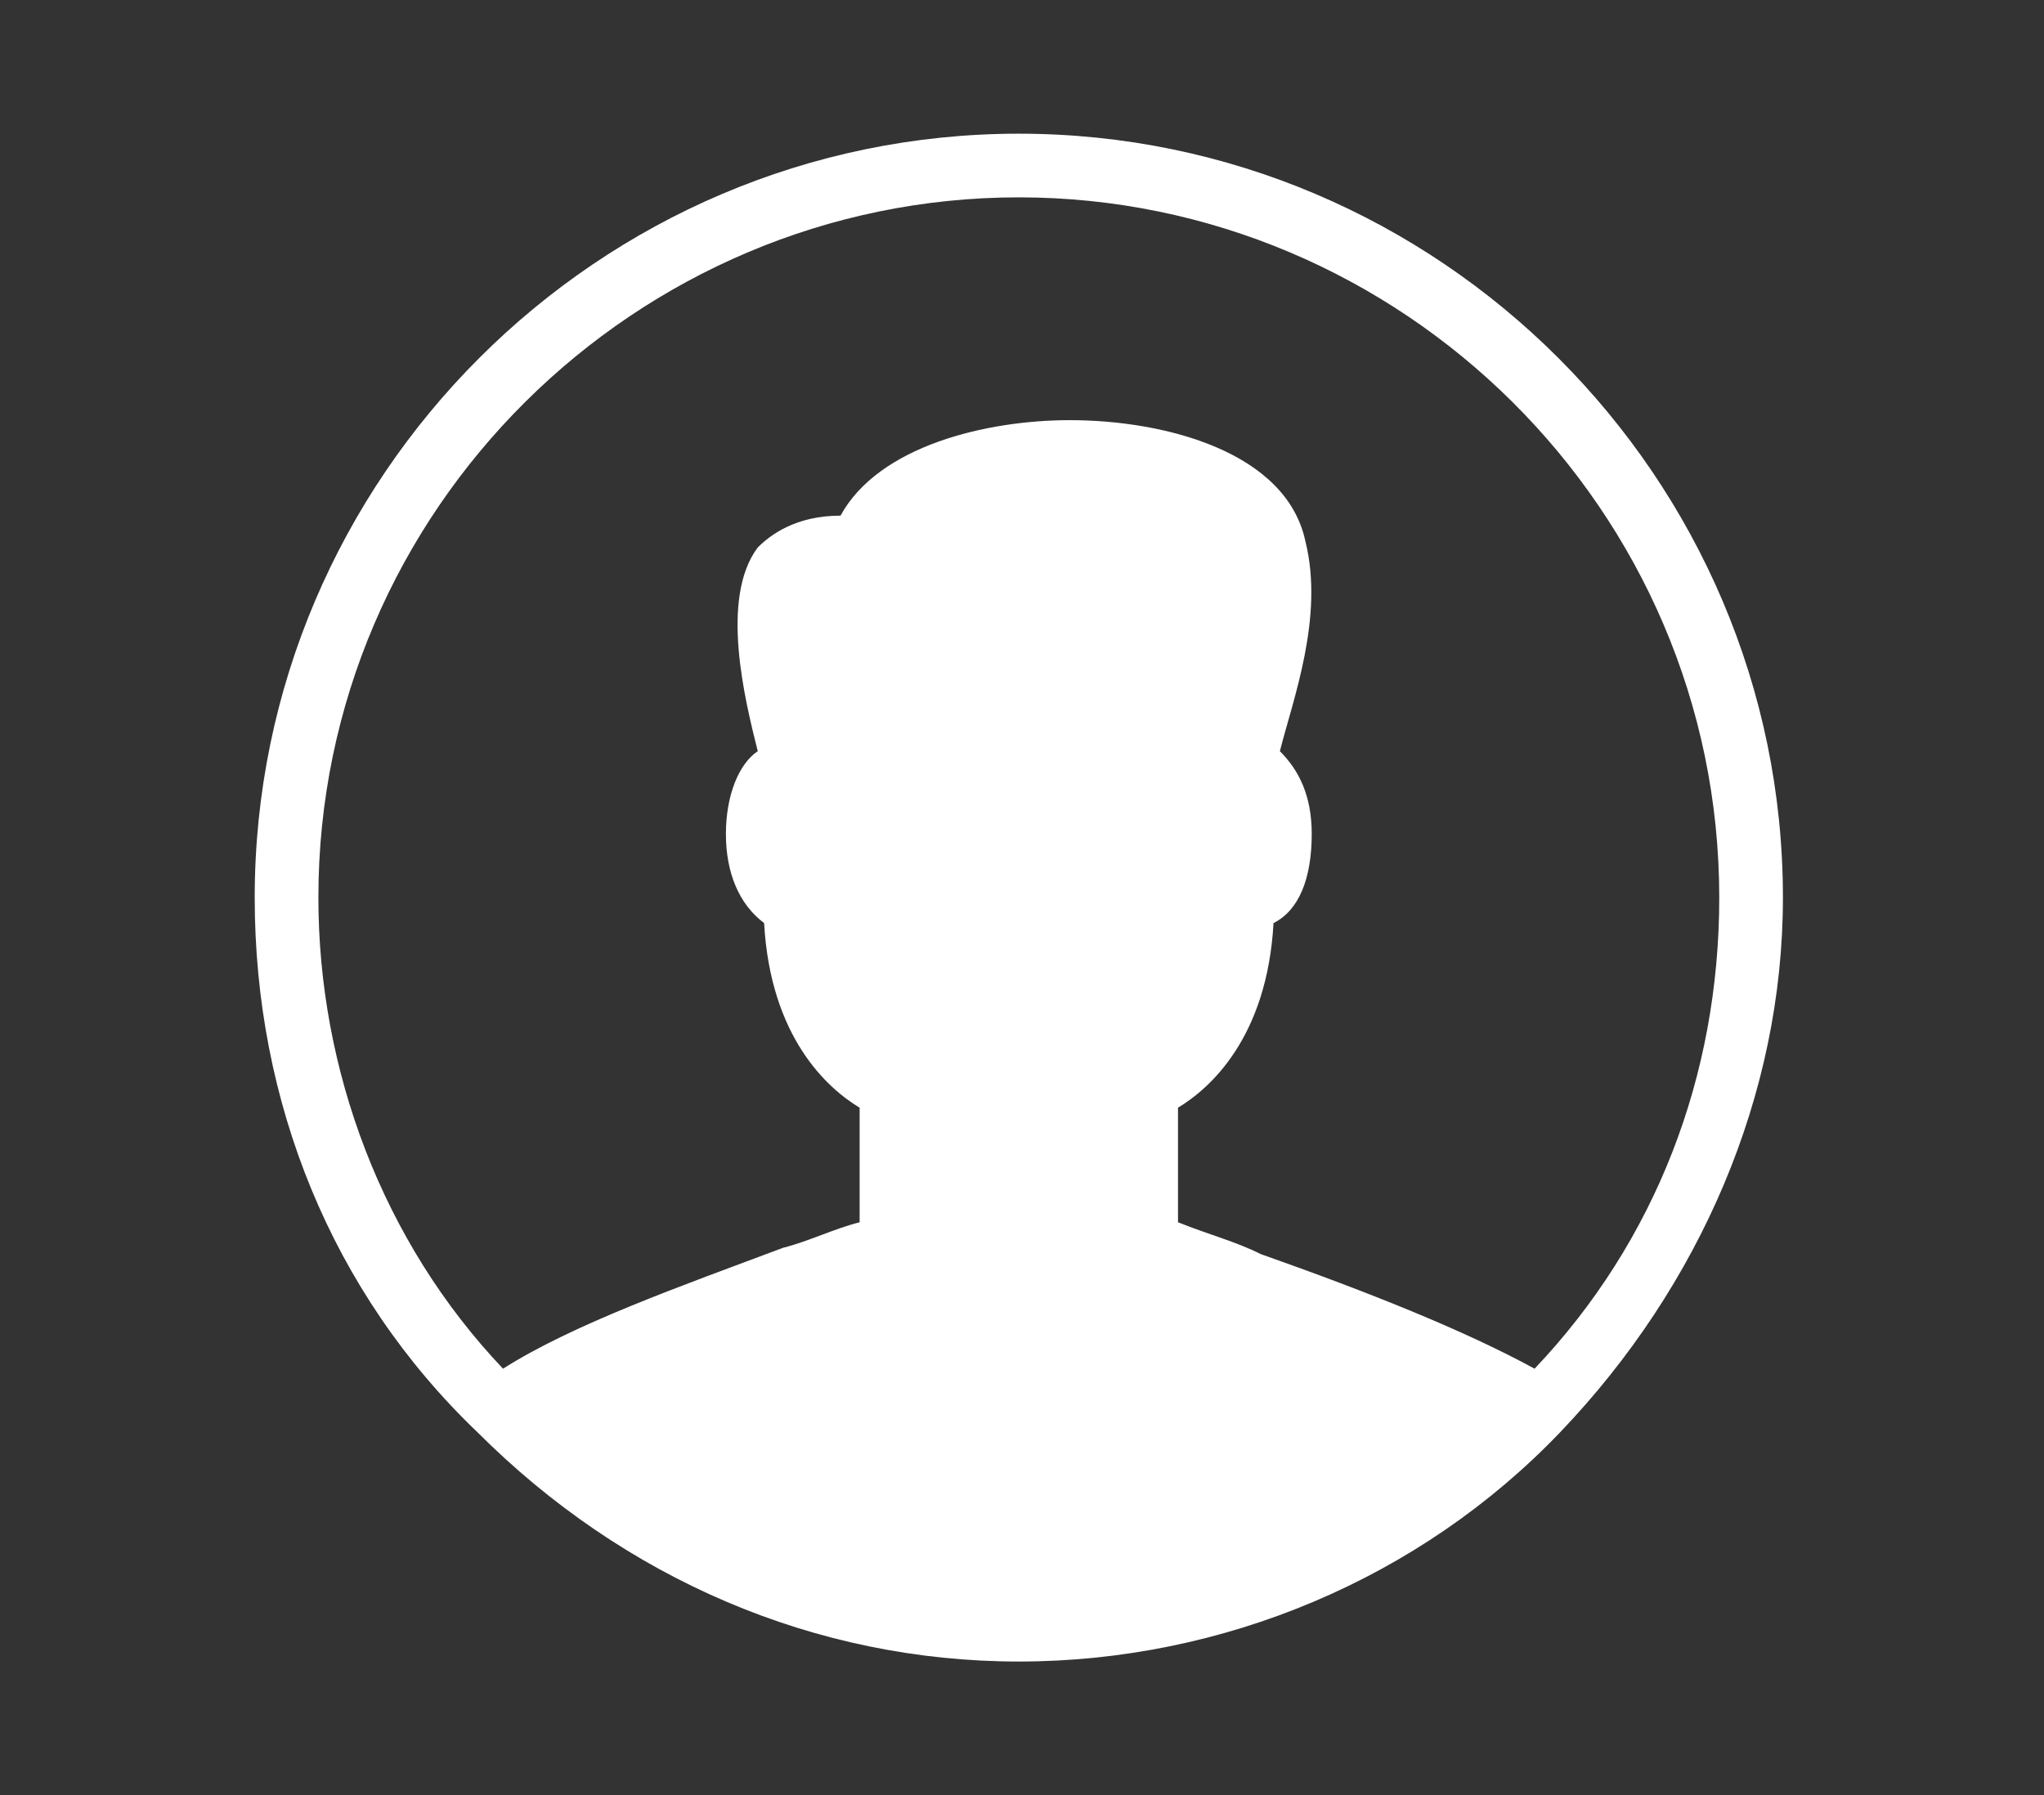 <svg version="1.1" xmlns="http://www.w3.org/2000/svg" xmlns:xlink="http://www.w3.org/1999/xlink" x="0px" y="0px"
	 width="32.1px" height="28.2px" viewBox="0 0 32.1 28.2" enable-background="new 0 0 32.1 28.2" xml:space="preserve">
<rect x="0" y="0" width="32.1" height="28.2" fill="#333333" stroke="none"/>
<path fill="#ffffff" d="M16,2.1c-6.6,0-12,5.4-12,12c0,3.2,1.2,6.2,3.5,8.4l0,0c2.3,2.3,5.3,3.6,8.5,3.6c3.2,0,6.3-1.3,8.5-3.6
	c2.2-2.3,3.5-5.3,3.5-8.4C28,7.5,22.6,2.1,16,2.1z M24.1,21.5c-1.1-0.6-2.6-1.2-4.3-1.8c-0.4-0.2-0.8-0.3-1.3-0.5v-1.8
	c0.5-0.3,1.4-1.1,1.5-2.9c0.4-0.2,0.6-0.7,0.6-1.4c0-0.6-0.2-1-0.5-1.3c0.2-0.8,0.7-2.1,0.4-3.3c-0.3-1.4-2.2-1.9-3.7-1.9
	c-1.3,0-3,0.4-3.6,1.5c-0.7,0-1.1,0.3-1.3,0.5c-0.6,0.8-0.2,2.4,0,3.2c-0.3,0.2-0.5,0.7-0.5,1.3c0,0.6,0.2,1.1,0.6,1.4
	c0.1,1.8,1,2.6,1.5,2.9v1.8c-0.4,0.1-0.8,0.3-1.2,0.4c-1.6,0.6-3.3,1.2-4.4,1.9c-1.9-2-2.9-4.7-2.9-7.4C5,8,10,3.1,16,3.1
	s11,4.9,11,11C27,16.9,26,19.5,24.1,21.5z"/>
</svg>
